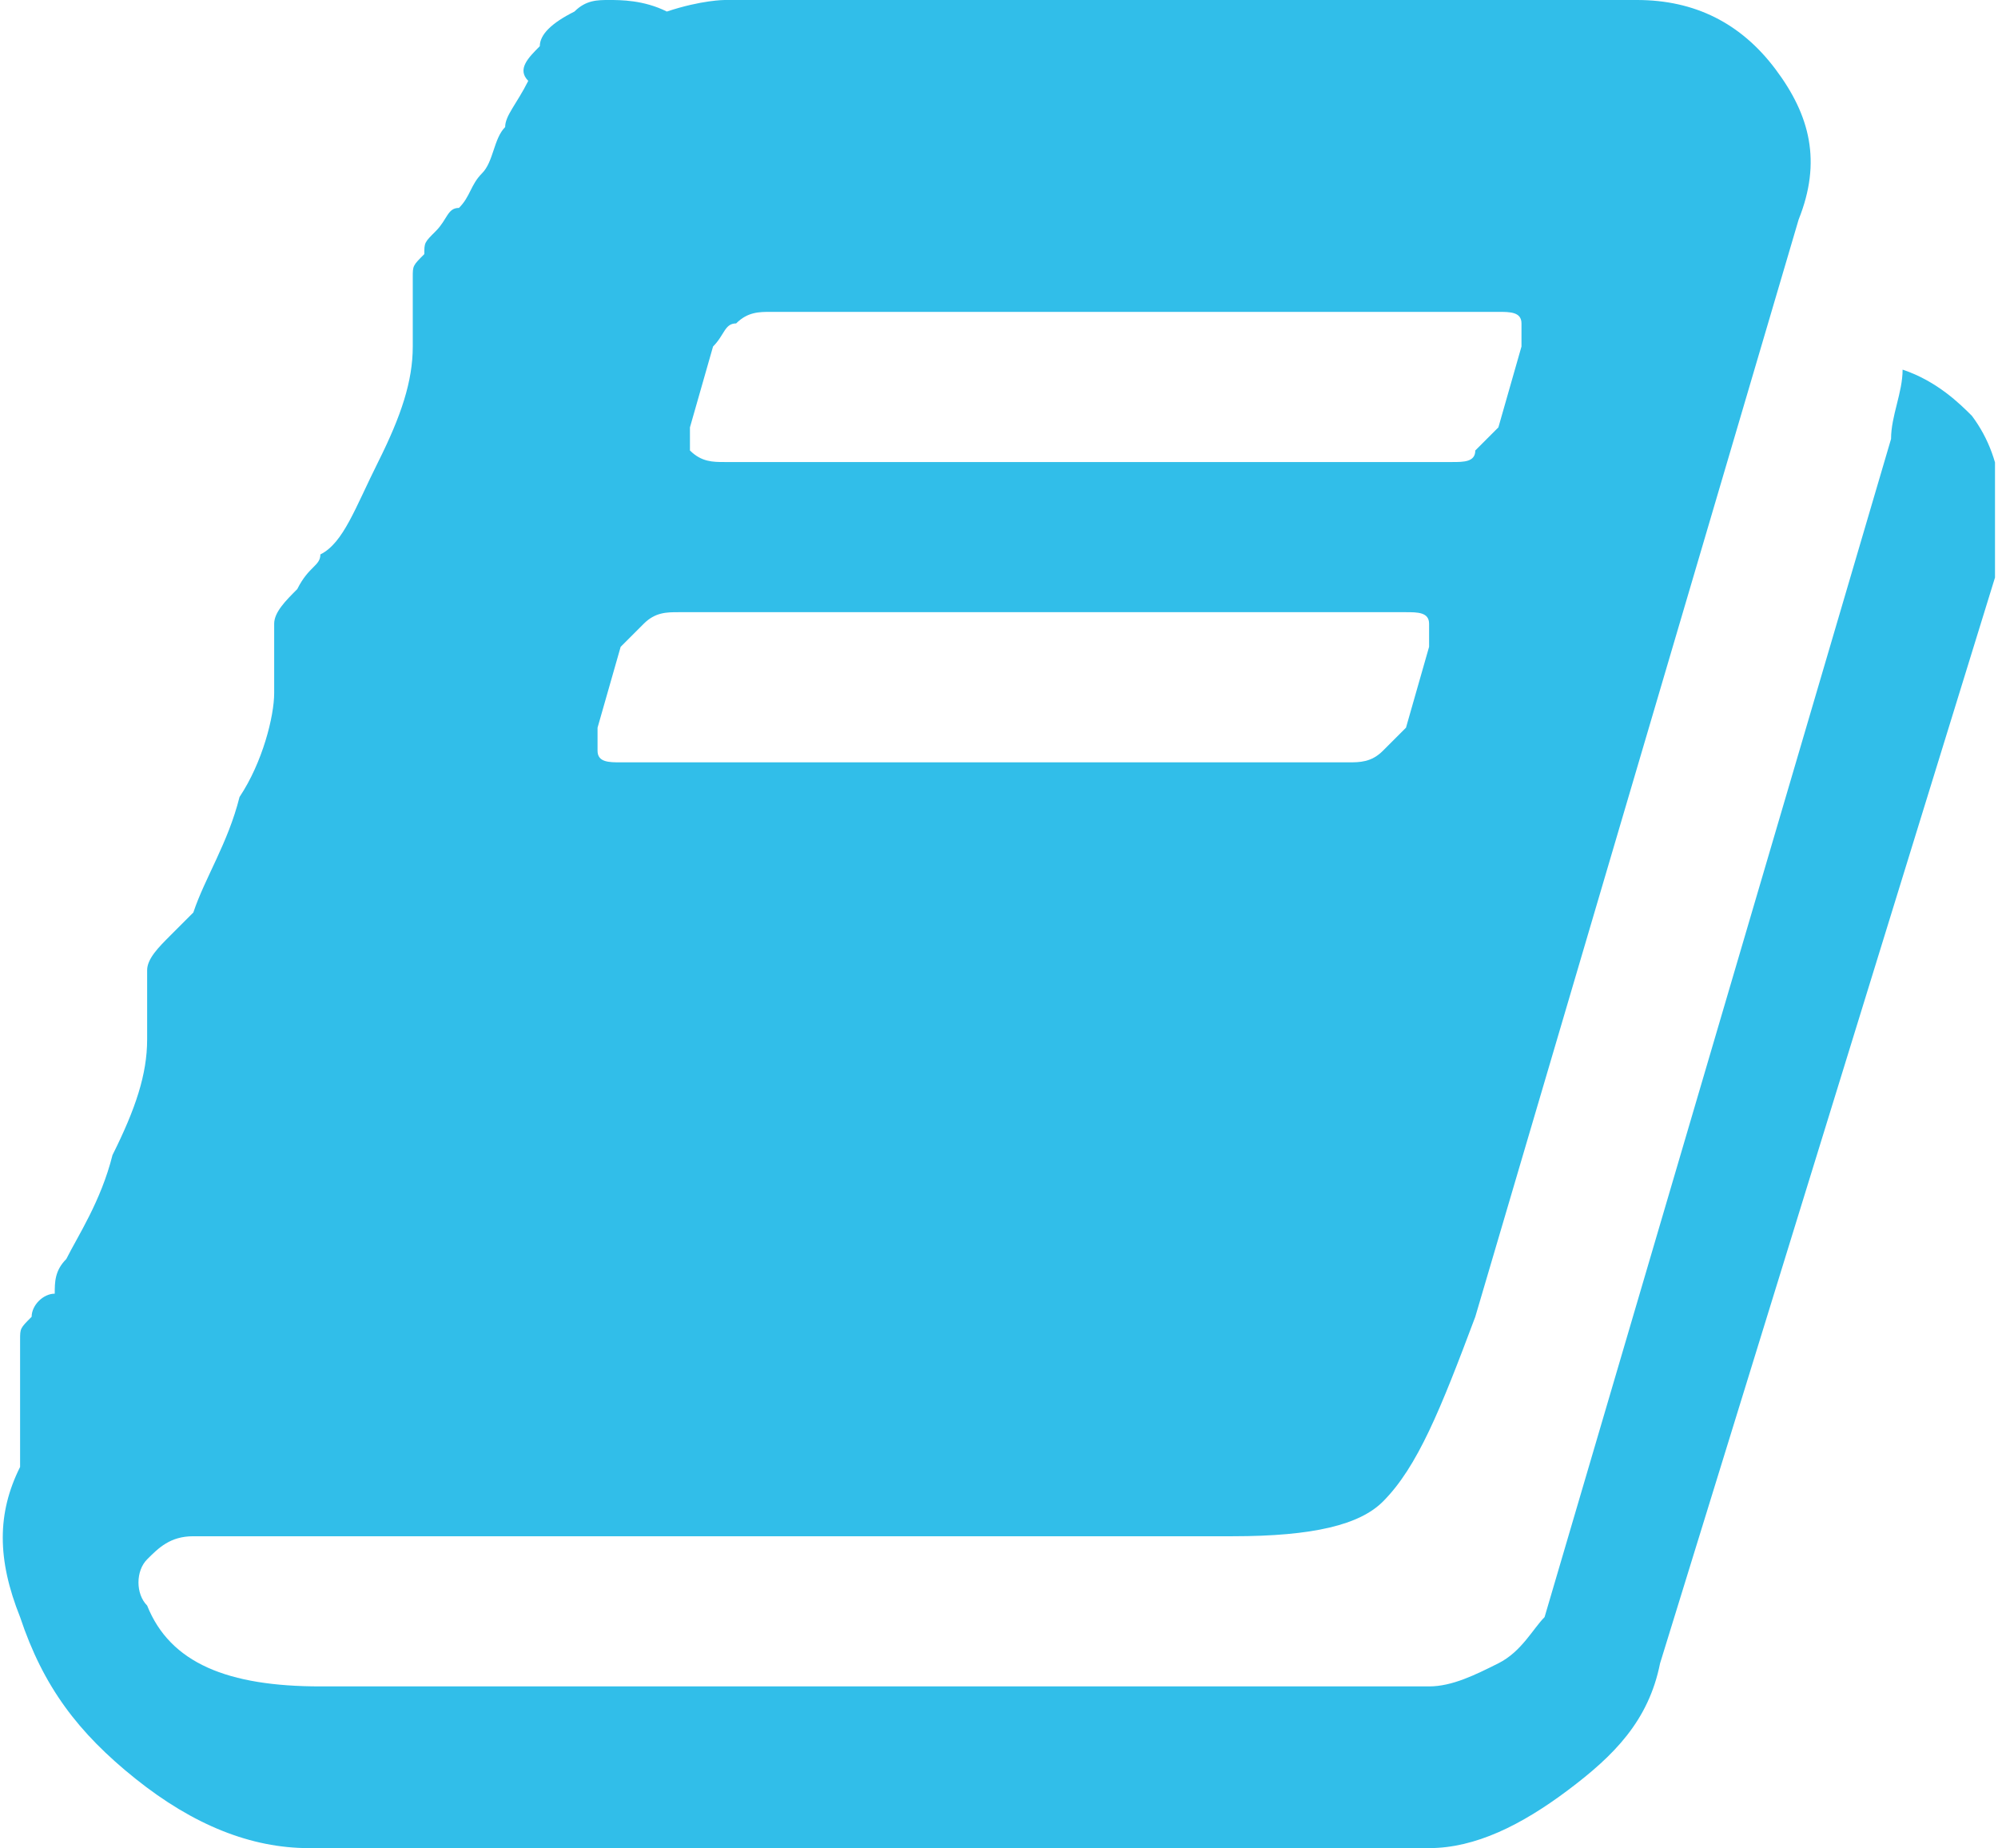 <?xml version="1.0" encoding="utf-8"?>
<!-- Generator: Adobe Illustrator 18.0.0, SVG Export Plug-In . SVG Version: 6.00 Build 0)  -->
<!DOCTYPE svg PUBLIC "-//W3C//DTD SVG 1.1//EN" "http://www.w3.org/Graphics/SVG/1.1/DTD/svg11.dtd">
<svg version="1.1" id="Layer_1" xmlns="http://www.w3.org/2000/svg" xmlns:xlink="http://www.w3.org/1999/xlink" x="0px" y="0px"
	 viewBox="0 0 17.3 16" style="enable-background:new 0 0 17.3 16;" xml:space="preserve" preserveAspectRatio="xMinYMid">
<style type="text/css">
	.st0{fill:#31BEE9;}
</style>
<symbol  id="cp_x5F_workbook" viewBox="-8.7 -8 17.3 16">
	<g>
		<path class="st0" d="M8.4,4.4C8.7,4,8.7,3.5,8.6,3L5.7-6.4C5.6-6.9,5.3-7.2,4.9-7.5C4.5-7.8,4.1-8,3.7-8H-6C-6.5-8-7-7.8-7.5-7.4
			c-0.5,0.4-0.8,0.8-1,1.4c-0.2,0.5-0.2,0.9,0,1.3c0,0,0,0.1,0,0.3c0,0.2,0,0.3,0,0.4c0,0.1,0,0.1,0,0.2c0,0.1,0,0.2,0,0.2
			c0,0.1,0,0.1,0.1,0.2c0,0.1,0.1,0.2,0.2,0.2C-8.2-3.1-8.2-3-8.1-2.9C-8-2.7-7.8-2.4-7.7-2c0.2,0.4,0.3,0.7,0.3,1
			c0,0.1,0,0.2,0,0.3c0,0.1,0,0.2,0,0.3c0,0.1,0.1,0.2,0.2,0.3C-7.1,0-7,0.1-7,0.1c0.1,0.3,0.3,0.6,0.4,1C-6.4,1.4-6.3,1.8-6.3,2
			c0,0.1,0,0.2,0,0.3c0,0.2,0,0.3,0,0.3c0,0.1,0.1,0.2,0.2,0.3C-6,3.1-5.9,3.1-5.9,3.2C-5.7,3.3-5.6,3.6-5.4,4
			c0.2,0.4,0.3,0.7,0.3,1c0,0.1,0,0.1,0,0.3c0,0.1,0,0.2,0,0.3c0,0.1,0,0.1,0.1,0.2C-5,5.9-5,5.9-4.9,6c0.1,0.1,0.1,0.2,0.2,0.2
			c0.1,0.1,0.1,0.2,0.2,0.3c0.1,0.1,0.1,0.3,0.2,0.4c0,0.1,0.1,0.2,0.2,0.4C-4.2,7.4-4.1,7.5-4,7.6C-4,7.7-3.9,7.8-3.7,7.9
			C-3.6,8-3.5,8-3.4,8c0.1,0,0.3,0,0.5-0.1l0,0C-2.6,8-2.4,8-2.4,8h7.9c0.5,0,0.9-0.2,1.2-0.6C7,7,7.1,6.6,6.9,6.1L4.1-3.4
			C3.8-4.2,3.6-4.7,3.3-5C3.1-5.2,2.7-5.3,2-5.3H-7c-0.2,0-0.3-0.1-0.4-0.2c-0.1-0.1-0.1-0.3,0-0.4c0.2-0.5,0.7-0.7,1.5-0.7h9.6
			c0.2,0,0.4,0.1,0.6,0.2c0.2,0.1,0.3,0.3,0.4,0.4L7.7,4.2c0,0.2,0.1,0.4,0.1,0.6C8.1,4.7,8.3,4.5,8.4,4.4z M-3.5,1.7
			c0-0.1,0-0.2,0-0.2c0-0.1,0.1-0.1,0.2-0.1H3c0.1,0,0.2,0,0.3,0.1c0.1,0.1,0.1,0.1,0.2,0.2l0.2,0.7c0,0.1,0,0.2,0,0.2
			c0,0.1-0.1,0.1-0.2,0.1h-6.3c-0.1,0-0.2,0-0.3-0.1c-0.1-0.1-0.1-0.1-0.2-0.2L-3.5,1.7z M-2.7,4.3c0-0.1,0-0.2,0-0.2
			C-2.6,4-2.5,4-2.4,4h6.3C4,4,4.1,4,4.1,4.1c0.1,0.1,0.1,0.1,0.2,0.2L4.5,5c0,0.1,0,0.2,0,0.2c0,0.1-0.1,0.1-0.2,0.1H-2
			c-0.1,0-0.2,0-0.3-0.1C-2.4,5.2-2.4,5.1-2.5,5L-2.7,4.3z"/>
	</g>
</symbol>
<use xlink:href="#cp_x5F_workbook"  width="17.3" height="16" x="-8.7" y="-8" transform="matrix(1 0 0 -1 8.674 8)" style="overflow:visible;"/>
</svg>
